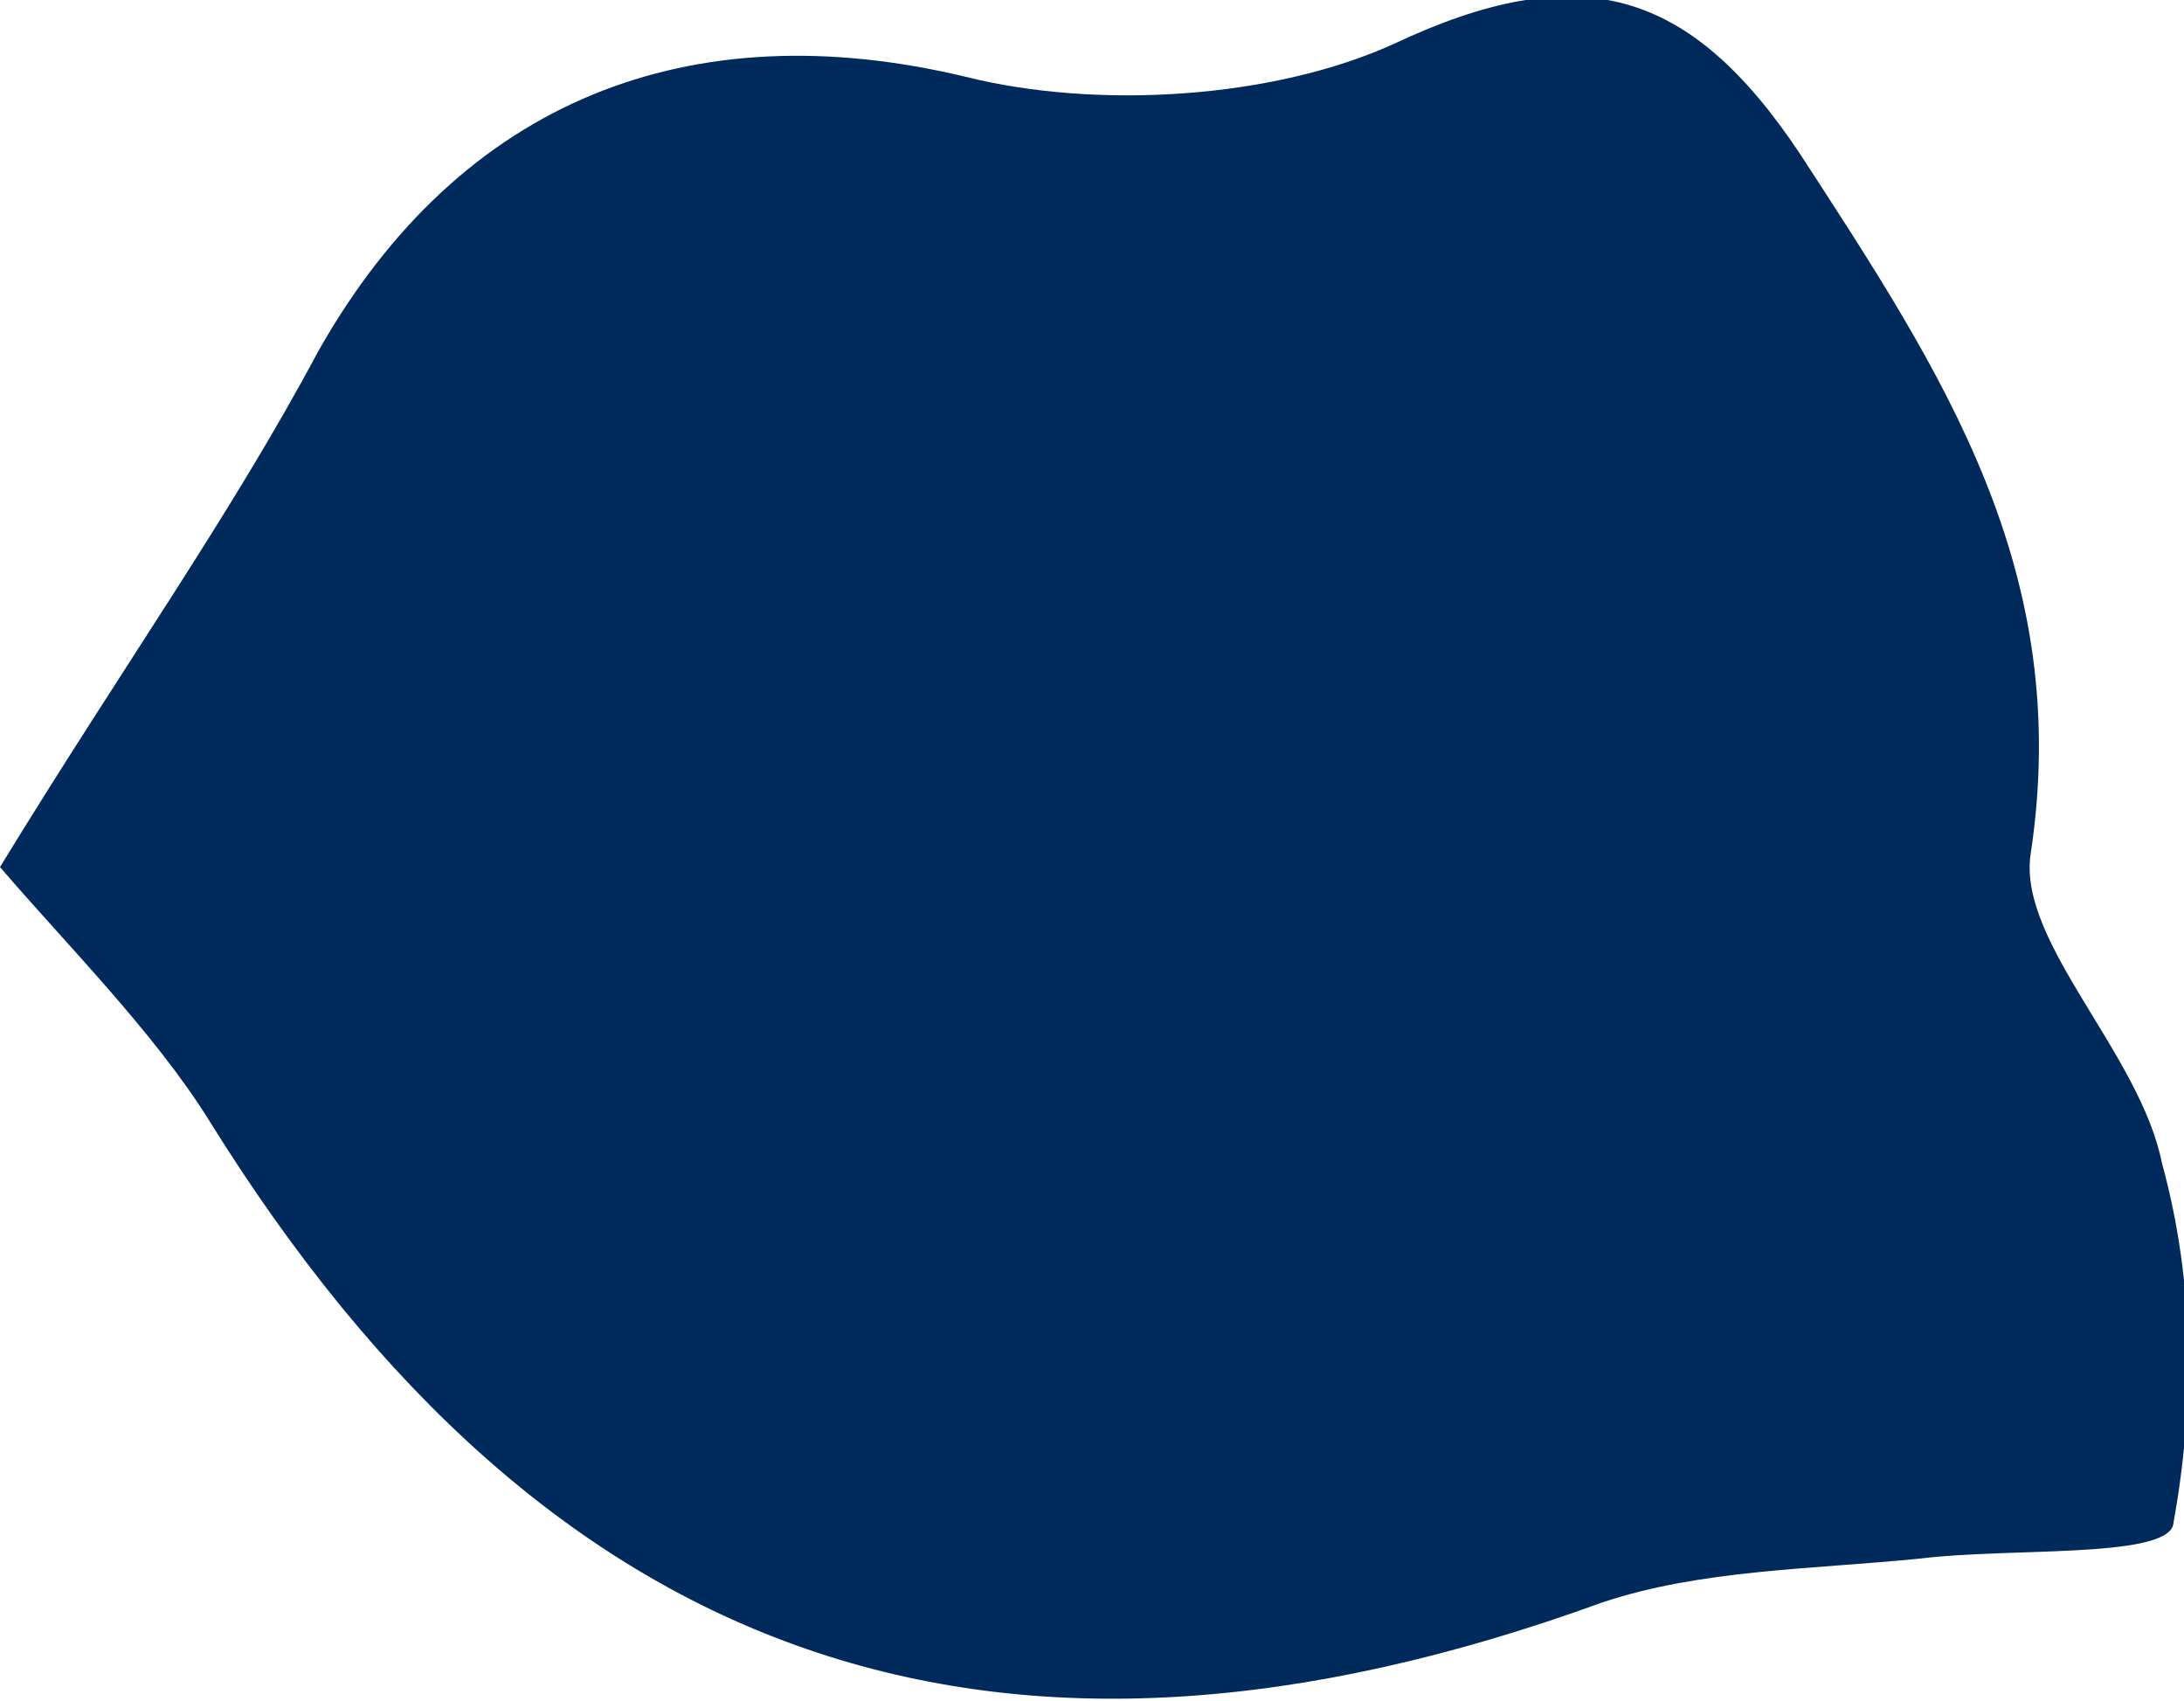 <?xml version="1.0" encoding="utf-8"?>
<!-- Generator: Adobe Illustrator 19.2.1, SVG Export Plug-In . SVG Version: 6.00 Build 0)  -->
<svg version="1.1" id="Layer_1" xmlns="http://www.w3.org/2000/svg" xmlns:xlink="http://www.w3.org/1999/xlink" x="0px" y="0px"
	 viewBox="0 0 19.9 15.5" style="enable-background:new 0 0 19.9 15.5;" xml:space="preserve">
<style type="text/css">
	.st0{fill:#002A5C;}
</style>
<g id="ROMANIA">
	<path id="XMLID_1026_" class="st0" d="M0,7.9c1.1-1.8,2.1-3.2,2.9-4.7c1.3-2.3,3.4-3.1,5.9-2.5C10,1,11.6,0.9,12.7,0.4
		c1.7-0.8,2.7-0.5,3.7,1c1.3,2,2.5,3.8,2.1,6.4c-0.1,0.8,1,1.8,1.2,2.8c0.3,1.1,0.3,2.2,0.1,3.3c-0.1,0.3-1.5,0.2-2.3,0.3
		c-1,0.1-2,0.1-2.9,0.4c-5.5,2-9.6,0.6-12.7-4.4C1.4,9.4,0.6,8.6,0,7.9z"/>
</g>
<g id="Layer_1_1_">
</g>
</svg>
